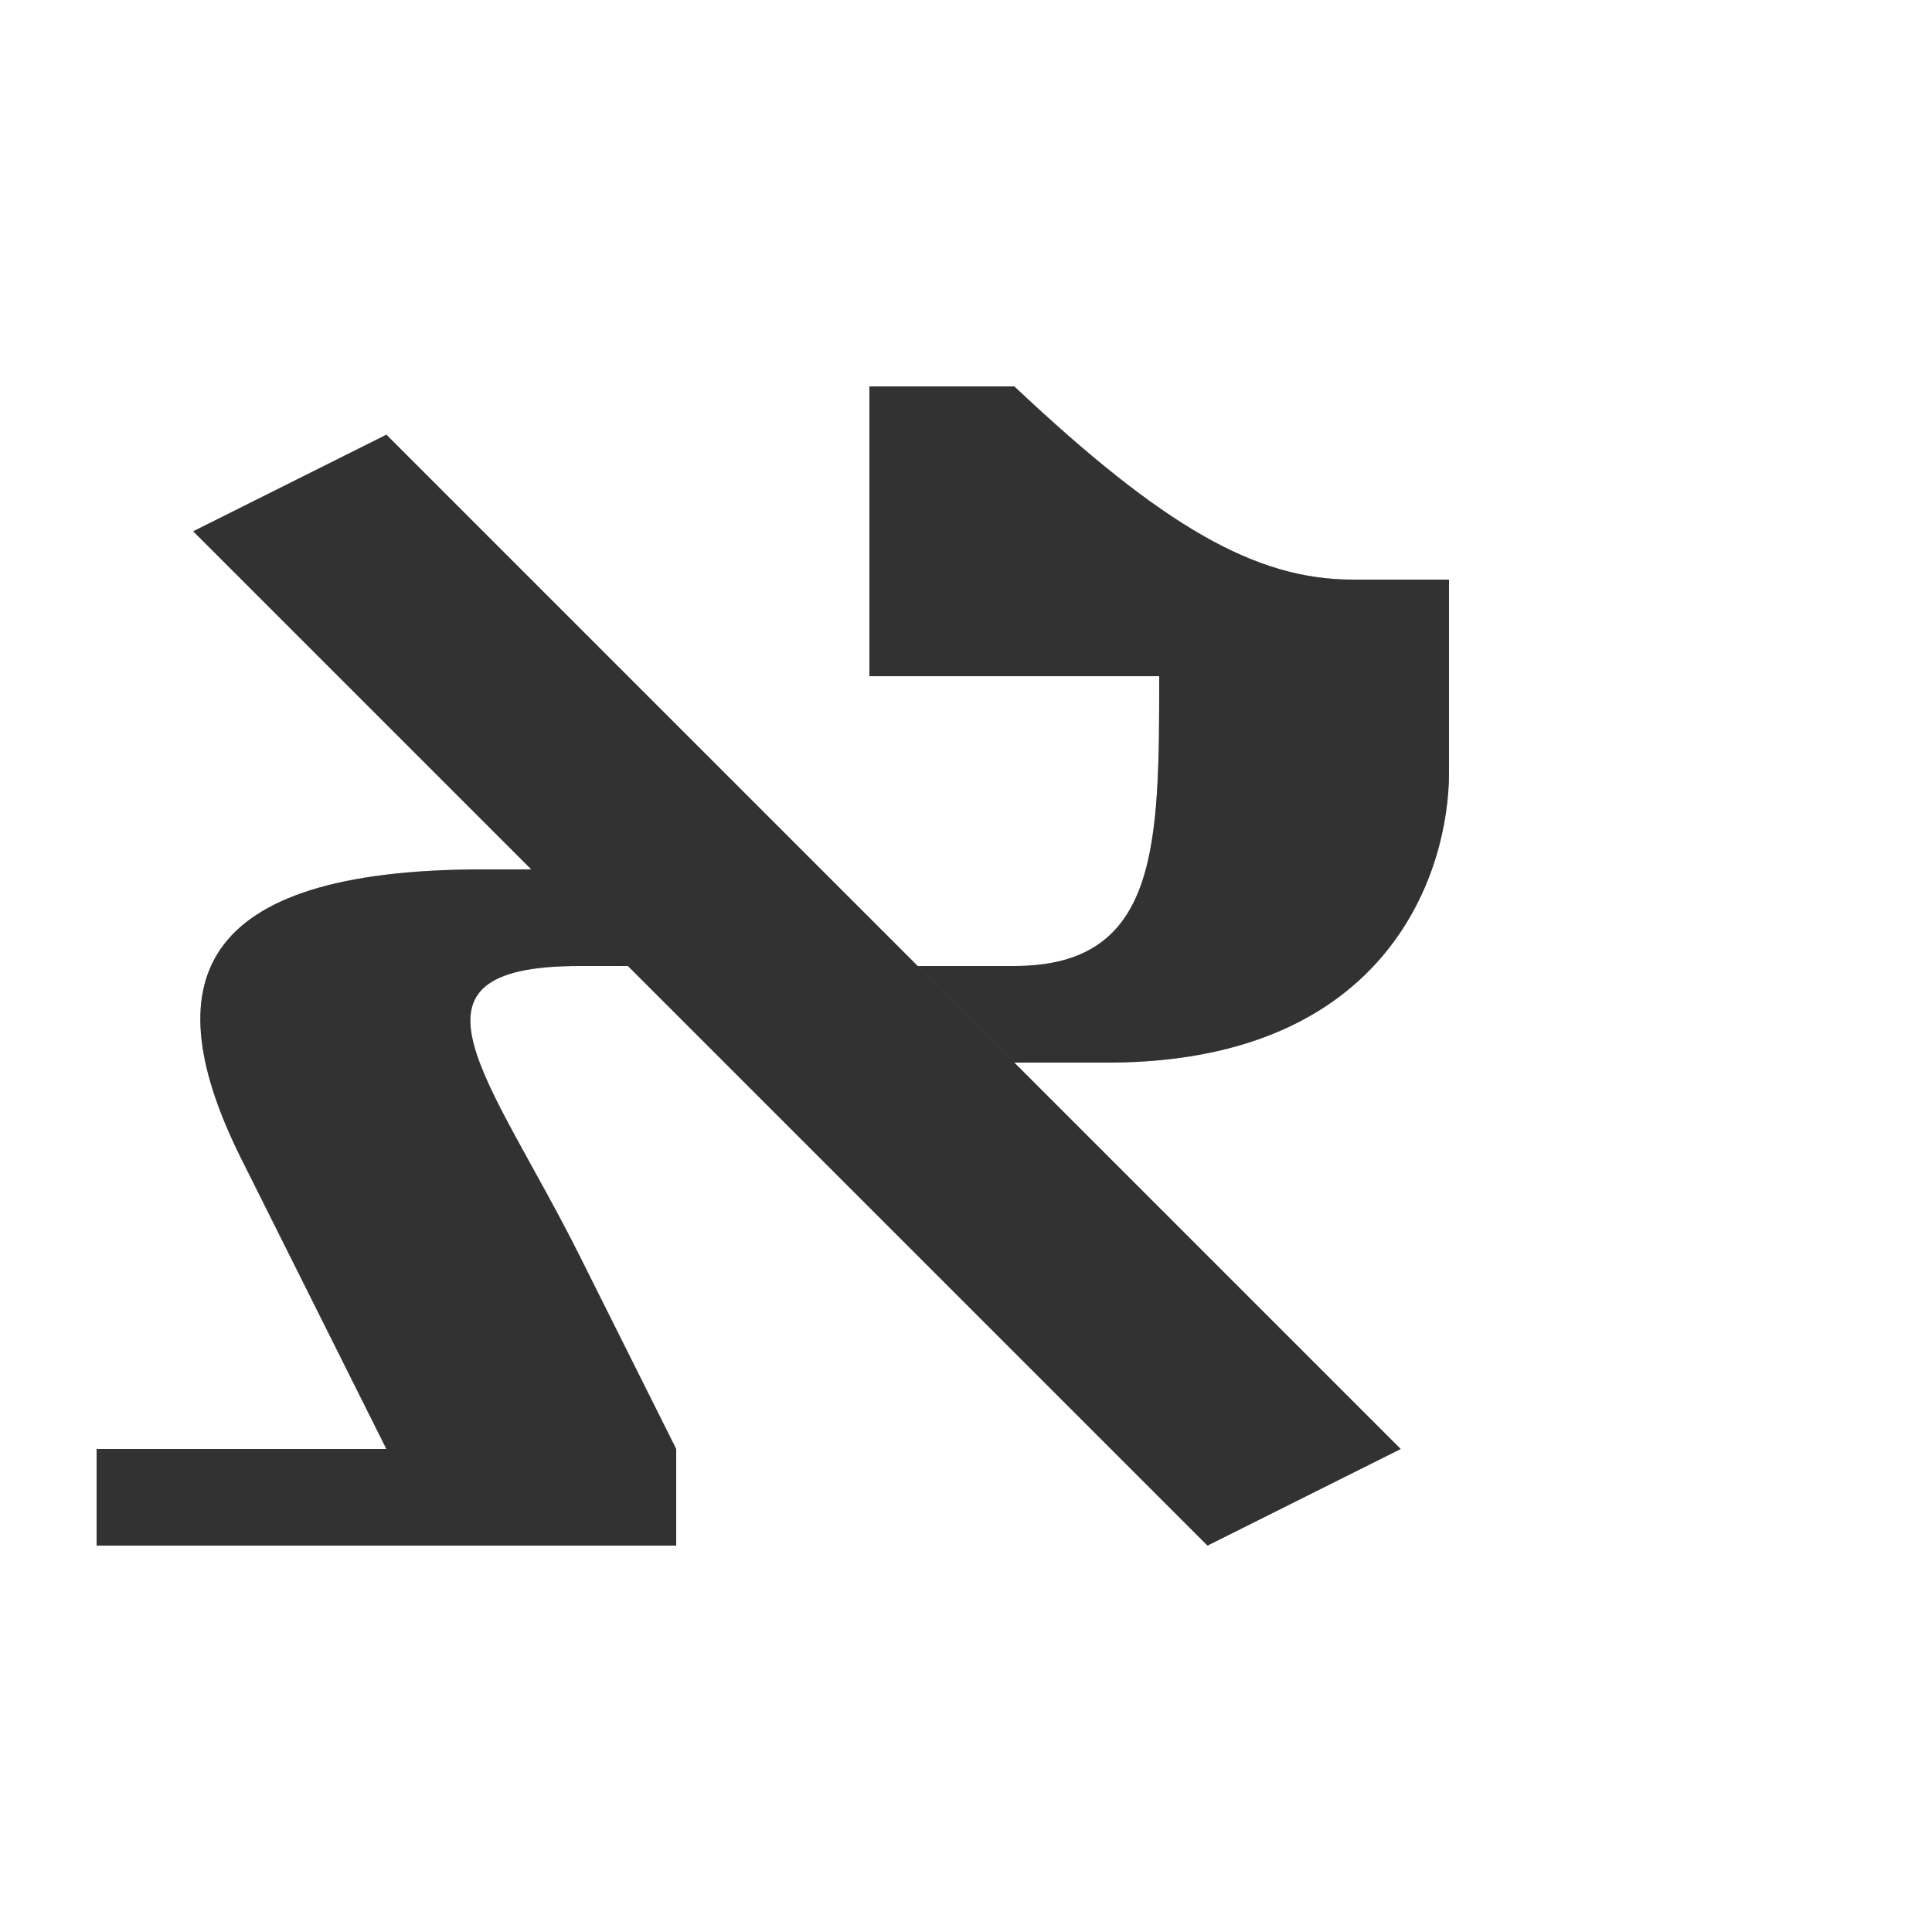 <?xml version="1.0" encoding="UTF-8" standalone="no"?>
<!-- Created with Inkscape (http://www.inkscape.org/) -->

<svg
   width="2000"
   height="2000"
   viewBox="0 0 2000 2000"
   version="1.1"
   id="svg1"
   inkscape:version="1.2.2 (732a01da63, 2022-12-09)"
   sodipodi:docname="1488_aleph.svg"
   xml:space="preserve"
   xmlns:inkscape="http://www.inkscape.org/namespaces/inkscape"
   xmlns:sodipodi="http://sodipodi.sourceforge.net/DTD/sodipodi-0.dtd"
   xmlns="http://www.w3.org/2000/svg"
   xmlns:svg="http://www.w3.org/2000/svg"><sodipodi:namedview
     id="namedview1"
     pagecolor="#ffffff"
     bordercolor="#000000"
     borderopacity="0.25"
     inkscape:showpageshadow="2"
     inkscape:pageopacity="0.0"
     inkscape:pagecheckerboard="0"
     inkscape:deskcolor="#d1d1d1"
     inkscape:document-units="px"
     showgrid="true"
     inkscape:zoom="1.1116667"
     inkscape:cx="193.85307"
     inkscape:cy="952.62366"
     inkscape:window-width="3840"
     inkscape:window-height="2066"
     inkscape:window-x="-11"
     inkscape:window-y="-11"
     inkscape:window-maximized="1"
     inkscape:current-layer="layer1"
     showguides="false"><inkscape:grid
       id="grid1"
       units="px"
       originx="0"
       originy="0"
       spacingx="25"
       spacingy="25"
       empcolor="#0099e5"
       empopacity="0.302"
       color="#0099e5"
       opacity="0.149"
       empspacing="4"
       dotted="false"
       gridanglex="30"
       gridanglez="30"
       visible="true" /></sodipodi:namedview><defs
     id="defs1" /><g
     inkscape:label="Layer 1"
     inkscape:groupmode="layer"
     id="layer1"><path
       id="path8529-3-5"
       style="fill:#000000;fill-opacity:0.555;fill-rule:evenodd;stroke:none;stroke-width:1px;stroke-linecap:butt;stroke-linejoin:miter;stroke-opacity:1"
       d="M 1500,700 H 900 V 400 h 150 c 154.202,145.297 250,200 350,200 h 100 z"
       sodipodi:nodetypes="ccccscc" /><path
       id="path8529-3-5-2"
       style="fill:#000000;fill-opacity:0.555;fill-rule:evenodd;stroke:none;stroke-width:1px;stroke-linecap:butt;stroke-linejoin:miter;stroke-opacity:1"
       d="M 100,1600 H 700 V 1500 H 100 Z"
       sodipodi:nodetypes="ccccc" /><path
       style="fill:#000000;fill-opacity:0.557;stroke:none;stroke-width:1px;stroke-linecap:butt;stroke-linejoin:miter;stroke-opacity:1"
       d="M 400,450 1450,1500 1250,1600 200,550 Z"
       id="path504"
       sodipodi:nodetypes="ccccc" /><path
       style="fill:#000000;fill-opacity:0.557;stroke:none;stroke-width:1px;stroke-linecap:butt;stroke-linejoin:miter;stroke-opacity:1"
       d="m 1050,1000 c 150,0 150,-125 150,-300 h 300 v 100 c 0,100 -60.42,298.201 -350,300 H 1050 L 950,1000 Z"
       id="path506"
       sodipodi:nodetypes="cccscccc" /><path
       style="fill:#000000;fill-opacity:0.557;stroke:none;stroke-width:1px;stroke-linecap:butt;stroke-linejoin:miter;stroke-opacity:1"
       d="M 700,1500 H 400 L 250,1200 C 159.468,1018.935 200,900 500,900 h 50 l 100,100 h -50 c -200,0 -92.195,115.609 0,300 z"
       id="path506-4"
       sodipodi:nodetypes="ccsccccsc" /><path
       id="path8529-3-5-8"
       style="fill:#000000;fill-opacity:0.555;fill-rule:evenodd;stroke:none;stroke-width:1px;stroke-linecap:butt;stroke-linejoin:miter;stroke-opacity:1"
       d="m 200,550 350,350 h -50 c -300,0 -340.532,118.936 -250,300 l 150,300 H 100 v 100 H 700 V 1500 L 600,1300 c -92.195,-184.391 -200,-300 0,-300 h 50 l 600,600 200,-100 -400,-400 h 100 c 289.58,-1.799 350,-200 350,-300 V 700 600 h -100 c -100,0 -195.798,-54.703 -350,-200 H 900 v 300 h 300 c 0,175 -2e-4,300 -150,300 H 950 L 400,450 Z"
       sodipodi:nodetypes="ccsscccccsscccccsccsccccsccc" /></g></svg>
